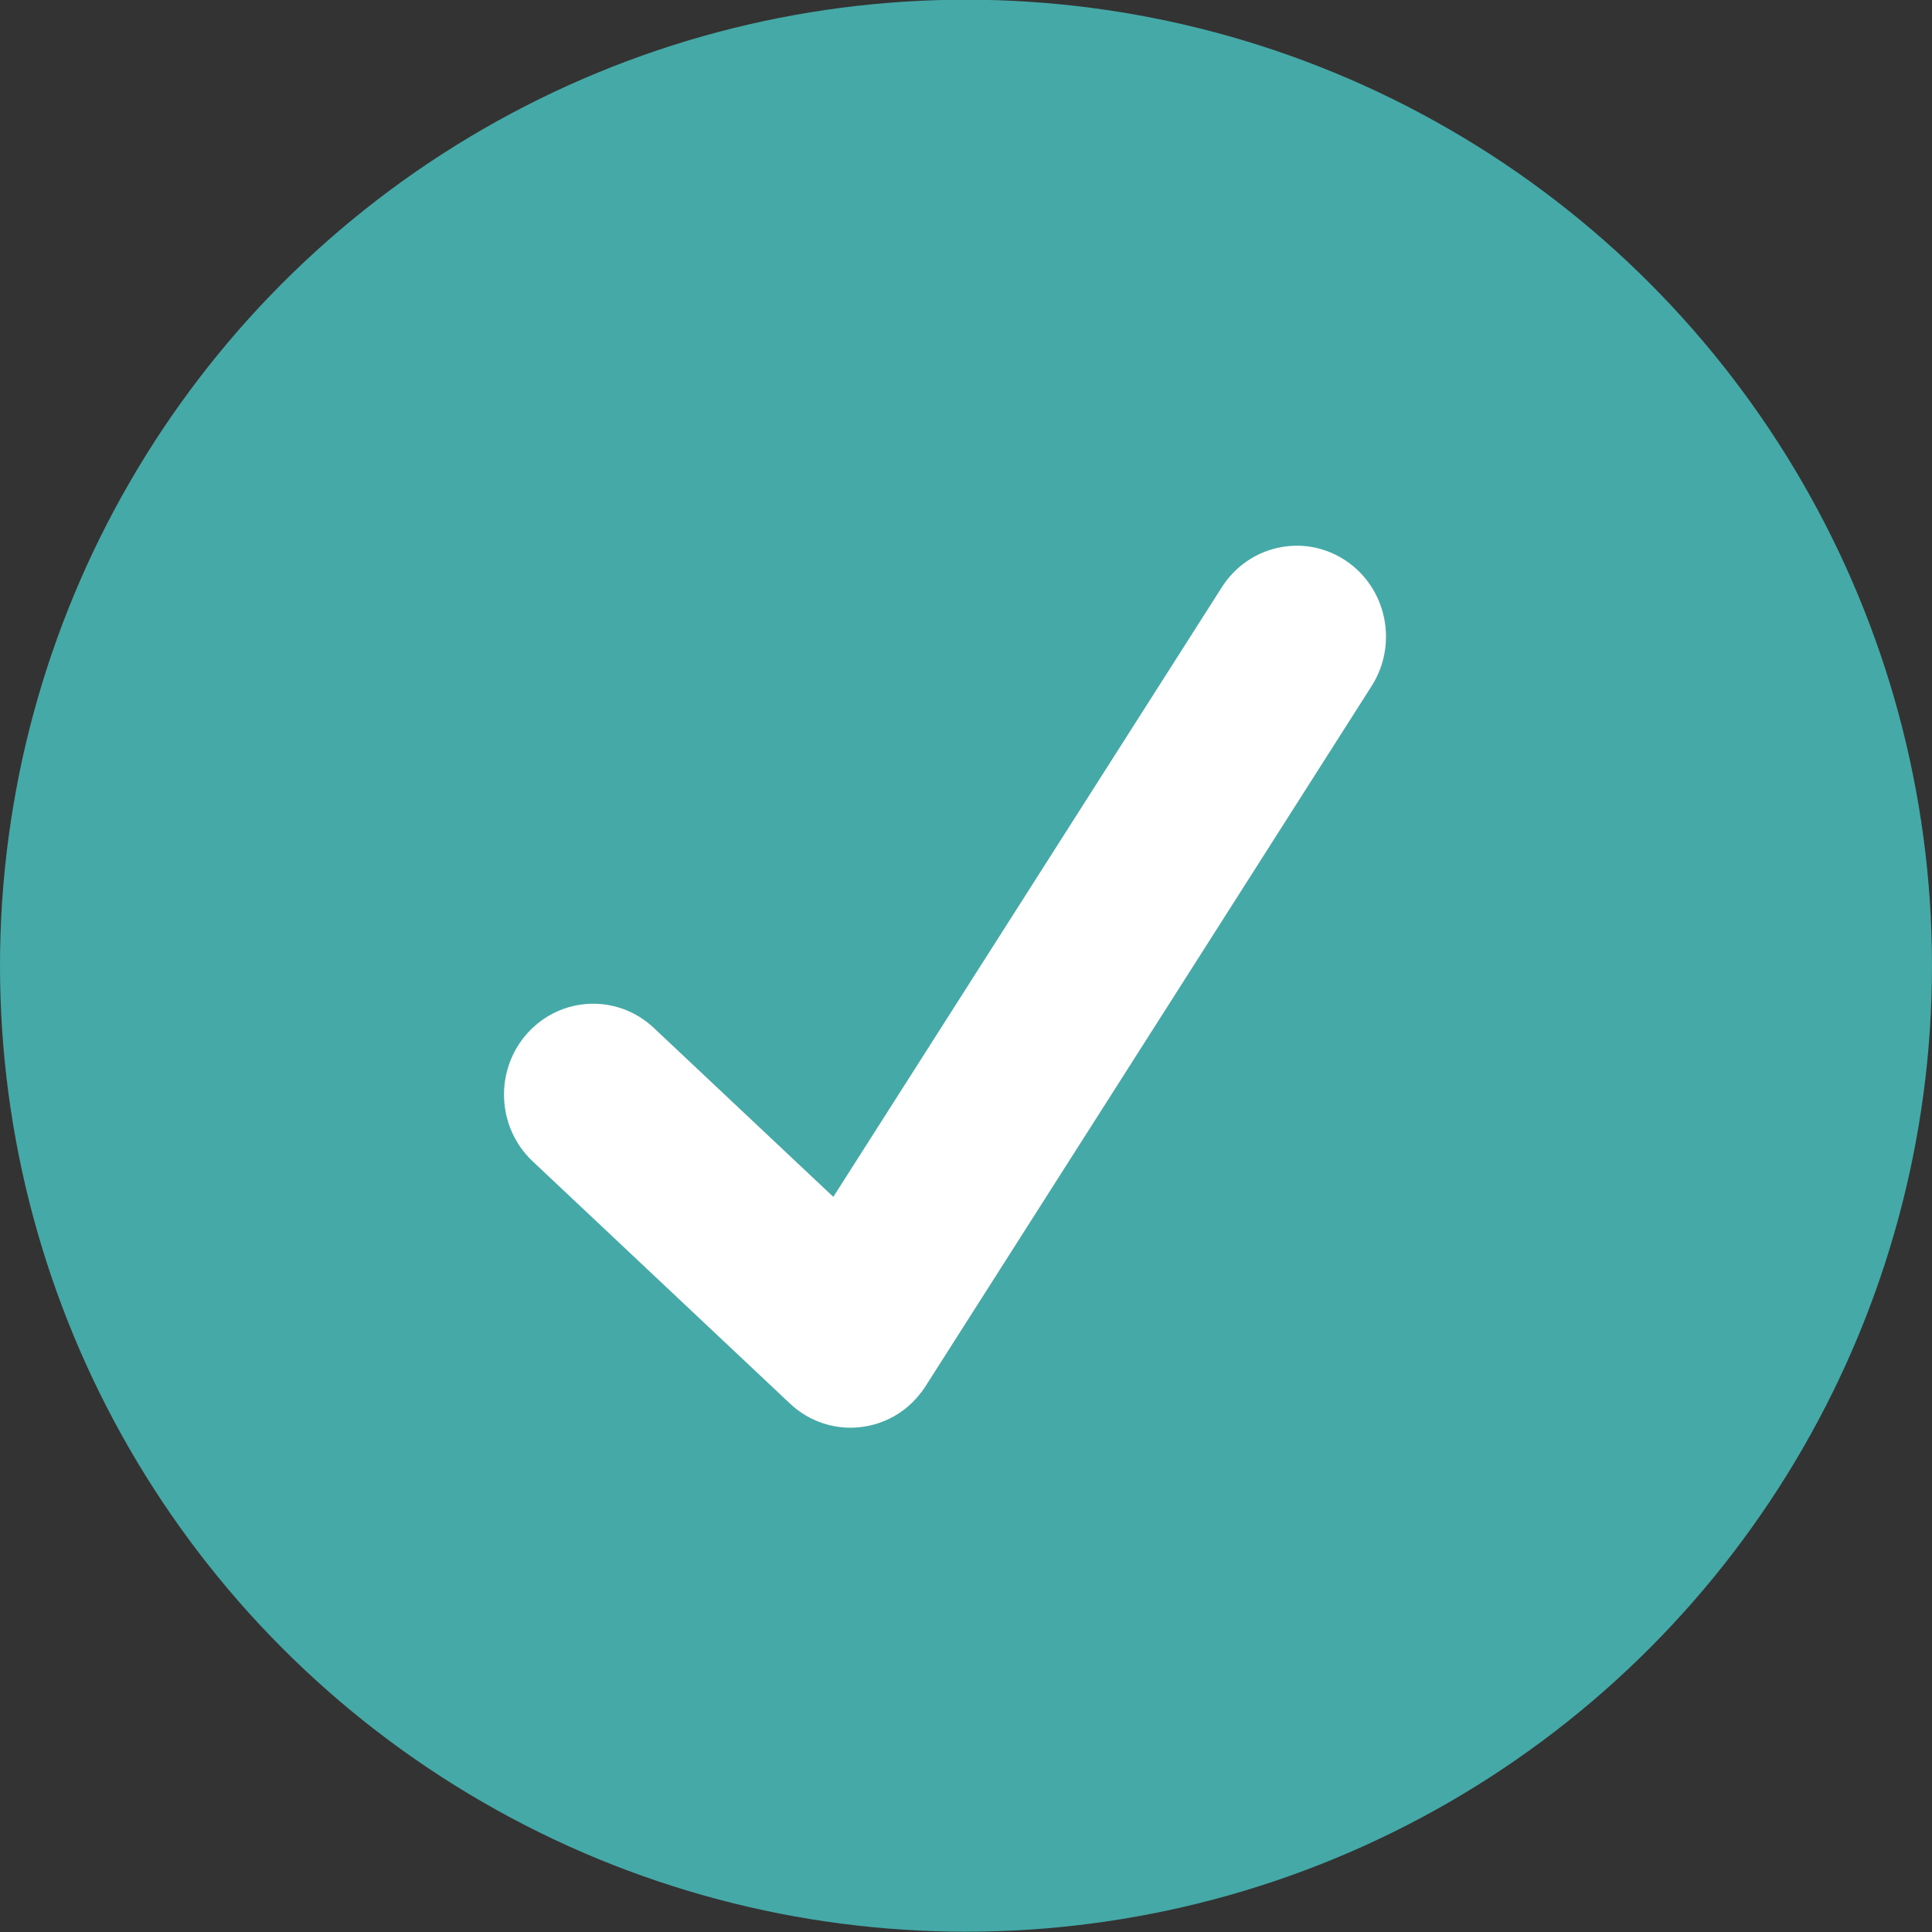 <svg width="46" height="46" viewBox="0 0 46 46" fill="none" xmlns="http://www.w3.org/2000/svg">
<rect x="0" y="0" width="46" height="46" fill="#333333" stroke="none"/>
<circle cx="23" cy="22.993" r="23" fill="#45A9A7"/>
<path d="M32.032 13.342C31.049 12.692 29.733 12.977 29.093 13.979L19.841 28.497L15.567 24.474C14.705 23.662 13.361 23.716 12.564 24.593C11.768 25.47 11.821 26.839 12.682 27.65L18.809 33.418C19.217 33.803 19.736 33.993 20.251 33.993C20.823 33.993 21.554 33.749 22.035 33.008C22.317 32.57 32.658 16.334 32.658 16.334C33.296 15.331 33.016 13.992 32.032 13.342Z" fill="white"/>
</svg>
